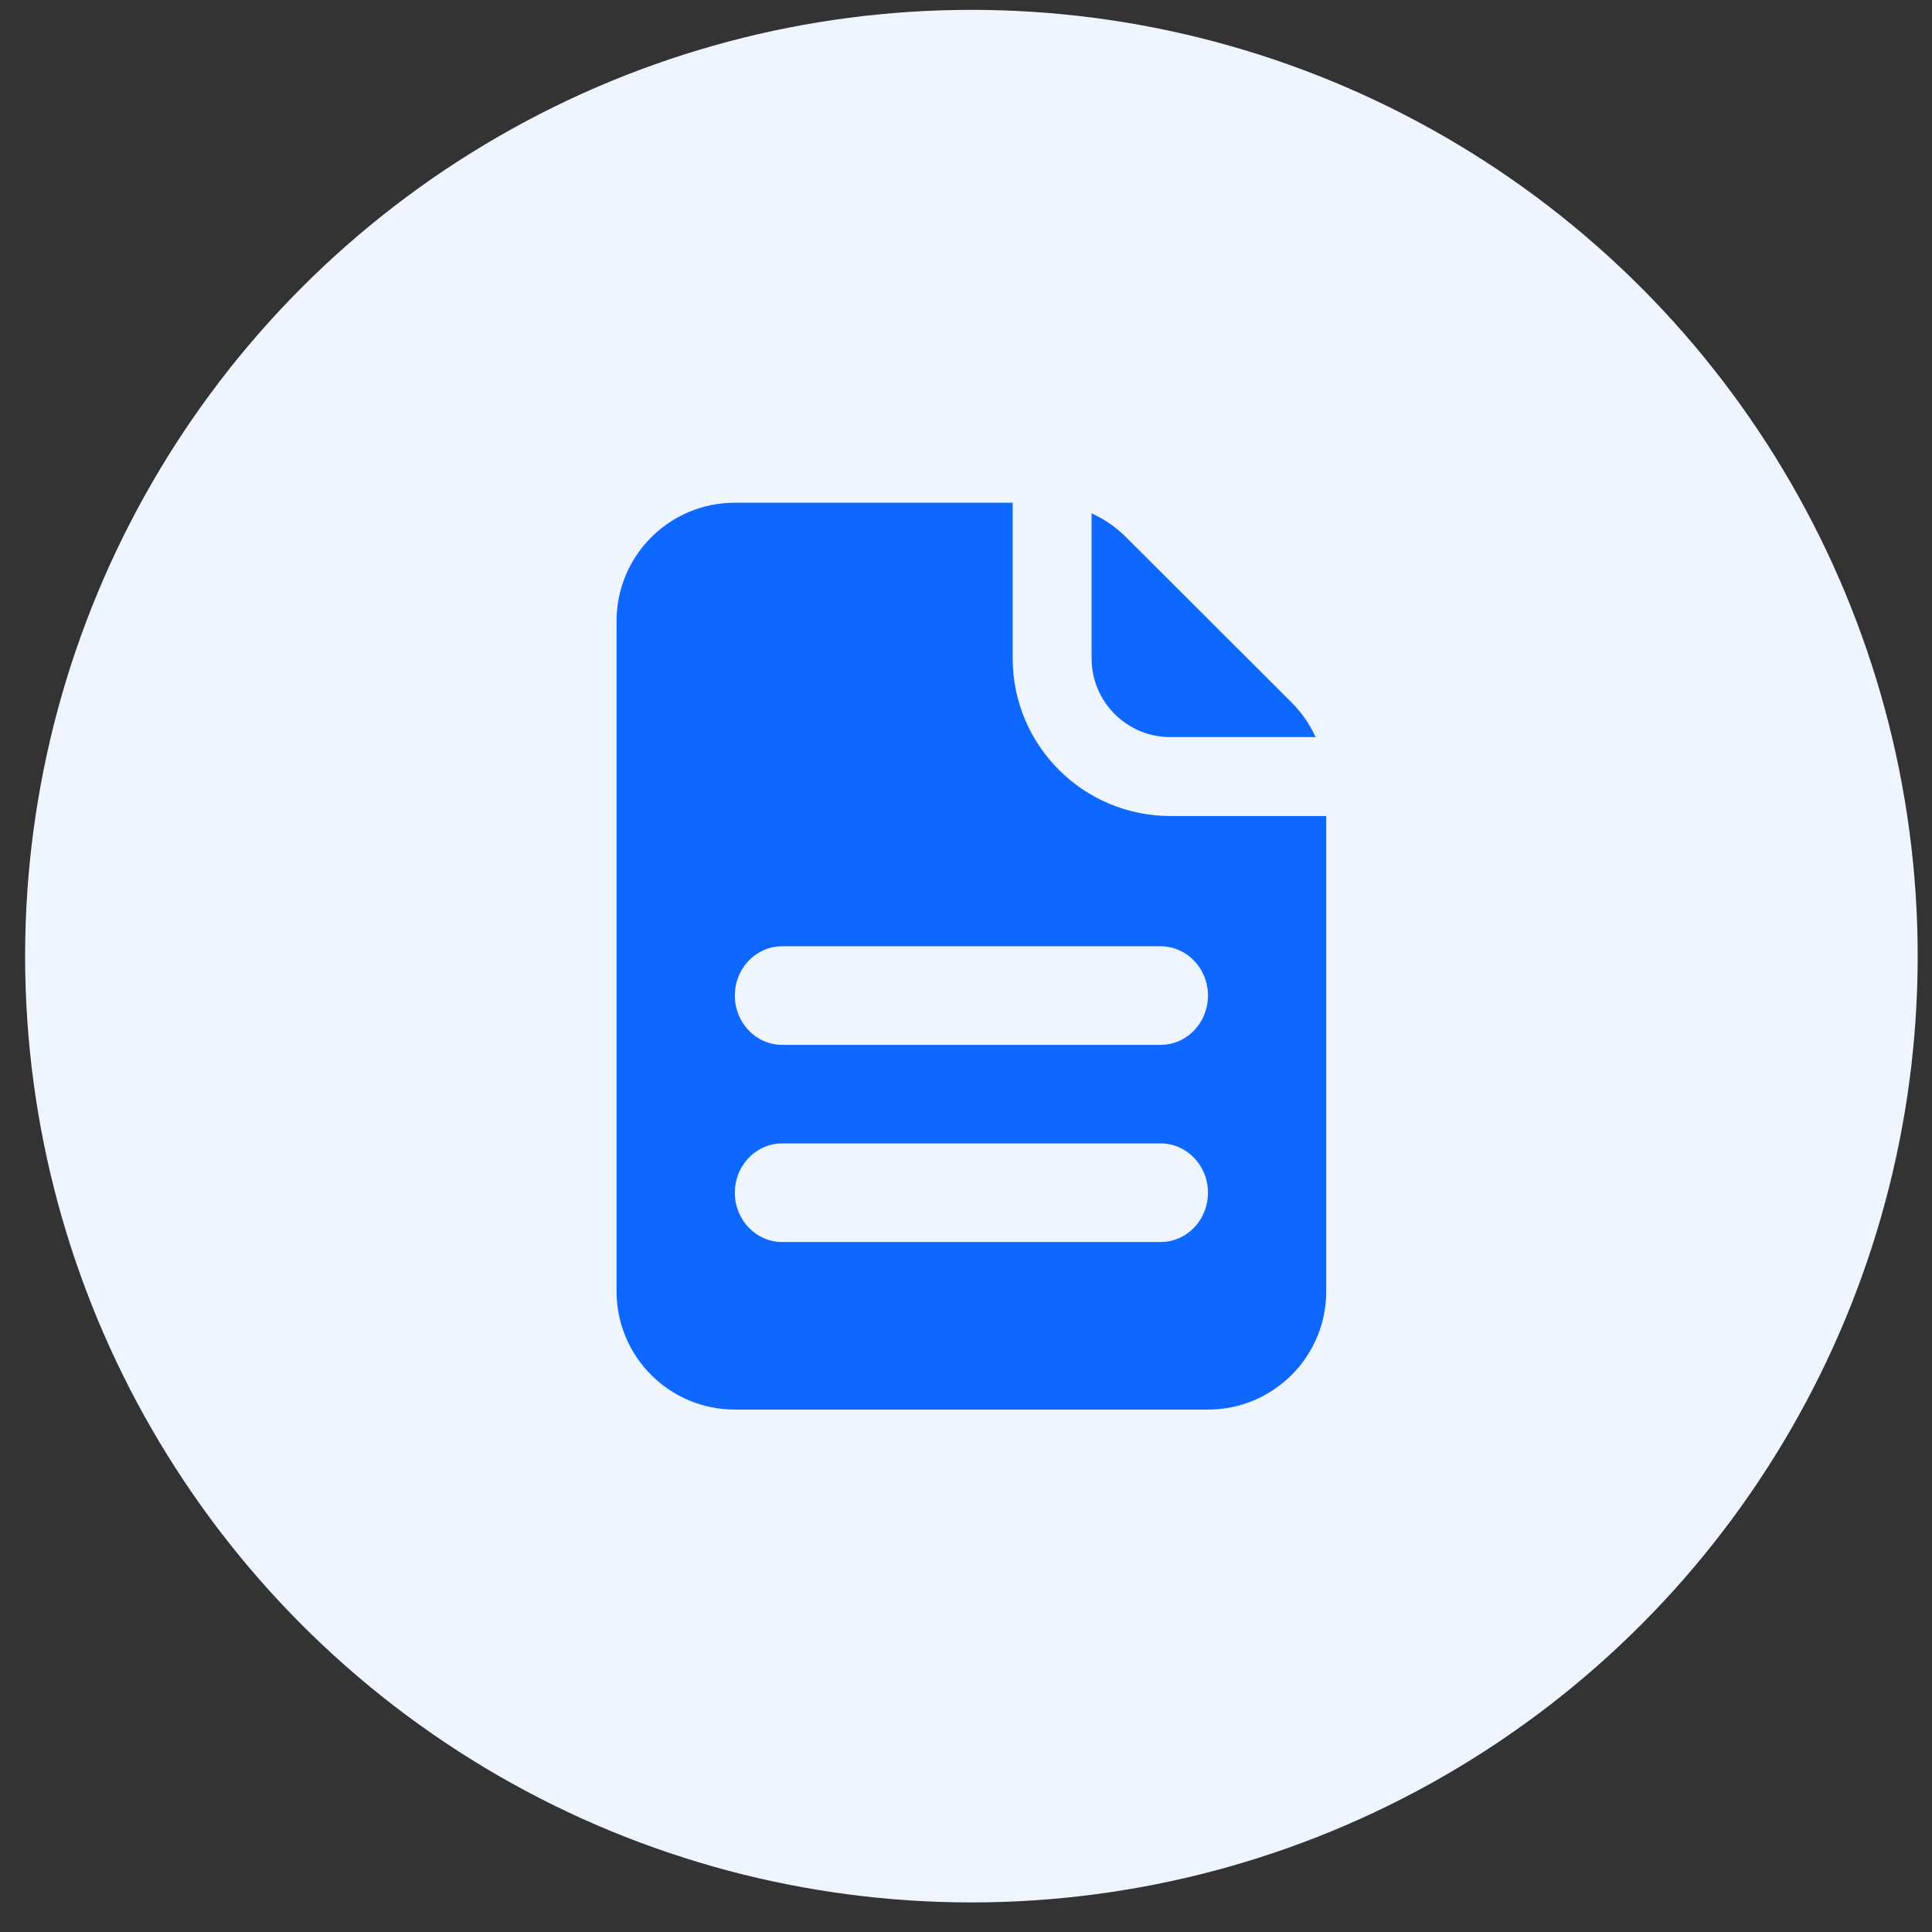 <svg xmlns="http://www.w3.org/2000/svg" fill="none" viewBox="0 0 49 49"><rect x="0" y="0" width="49" height="49" fill="#333333" stroke="none"/><circle cx="24.637" cy="24.25" r="24" fill="#EFF5FF"/><path fill="#0E68FF" fill-rule="evenodd" d="M27.684 13.019c.324.147.622.352.878.608l4.195 4.189c.257.257.463.555.61.879h-3.683c-1.054 0-1.918-.816-1.994-1.851l-.005-.149v-3.677Zm-2-.269h-7.047c-1.657 0-3 1.343-3 3v17c0 1.657 1.343 3 3 3h12c1.657 0 3-1.343 3-3V20.696h-3.953c-2.209 0-4-1.791-4-4V12.75Zm4.953 12.5c0-.69-.537-1.25-1.2-1.25h-9.6l-.123.006c-.605.064-1.077.596-1.077 1.244 0 .69.537 1.25 1.2 1.25h9.6l.123-.006c.605-.064 1.077-.596 1.077-1.244Zm0 5c0-.69-.537-1.25-1.2-1.25h-9.6l-.123.006c-.605.064-1.077.596-1.077 1.244 0 .69.537 1.25 1.2 1.25h9.6l.123-.006c.605-.064 1.077-.596 1.077-1.244Z" clip-rule="evenodd"/></svg>